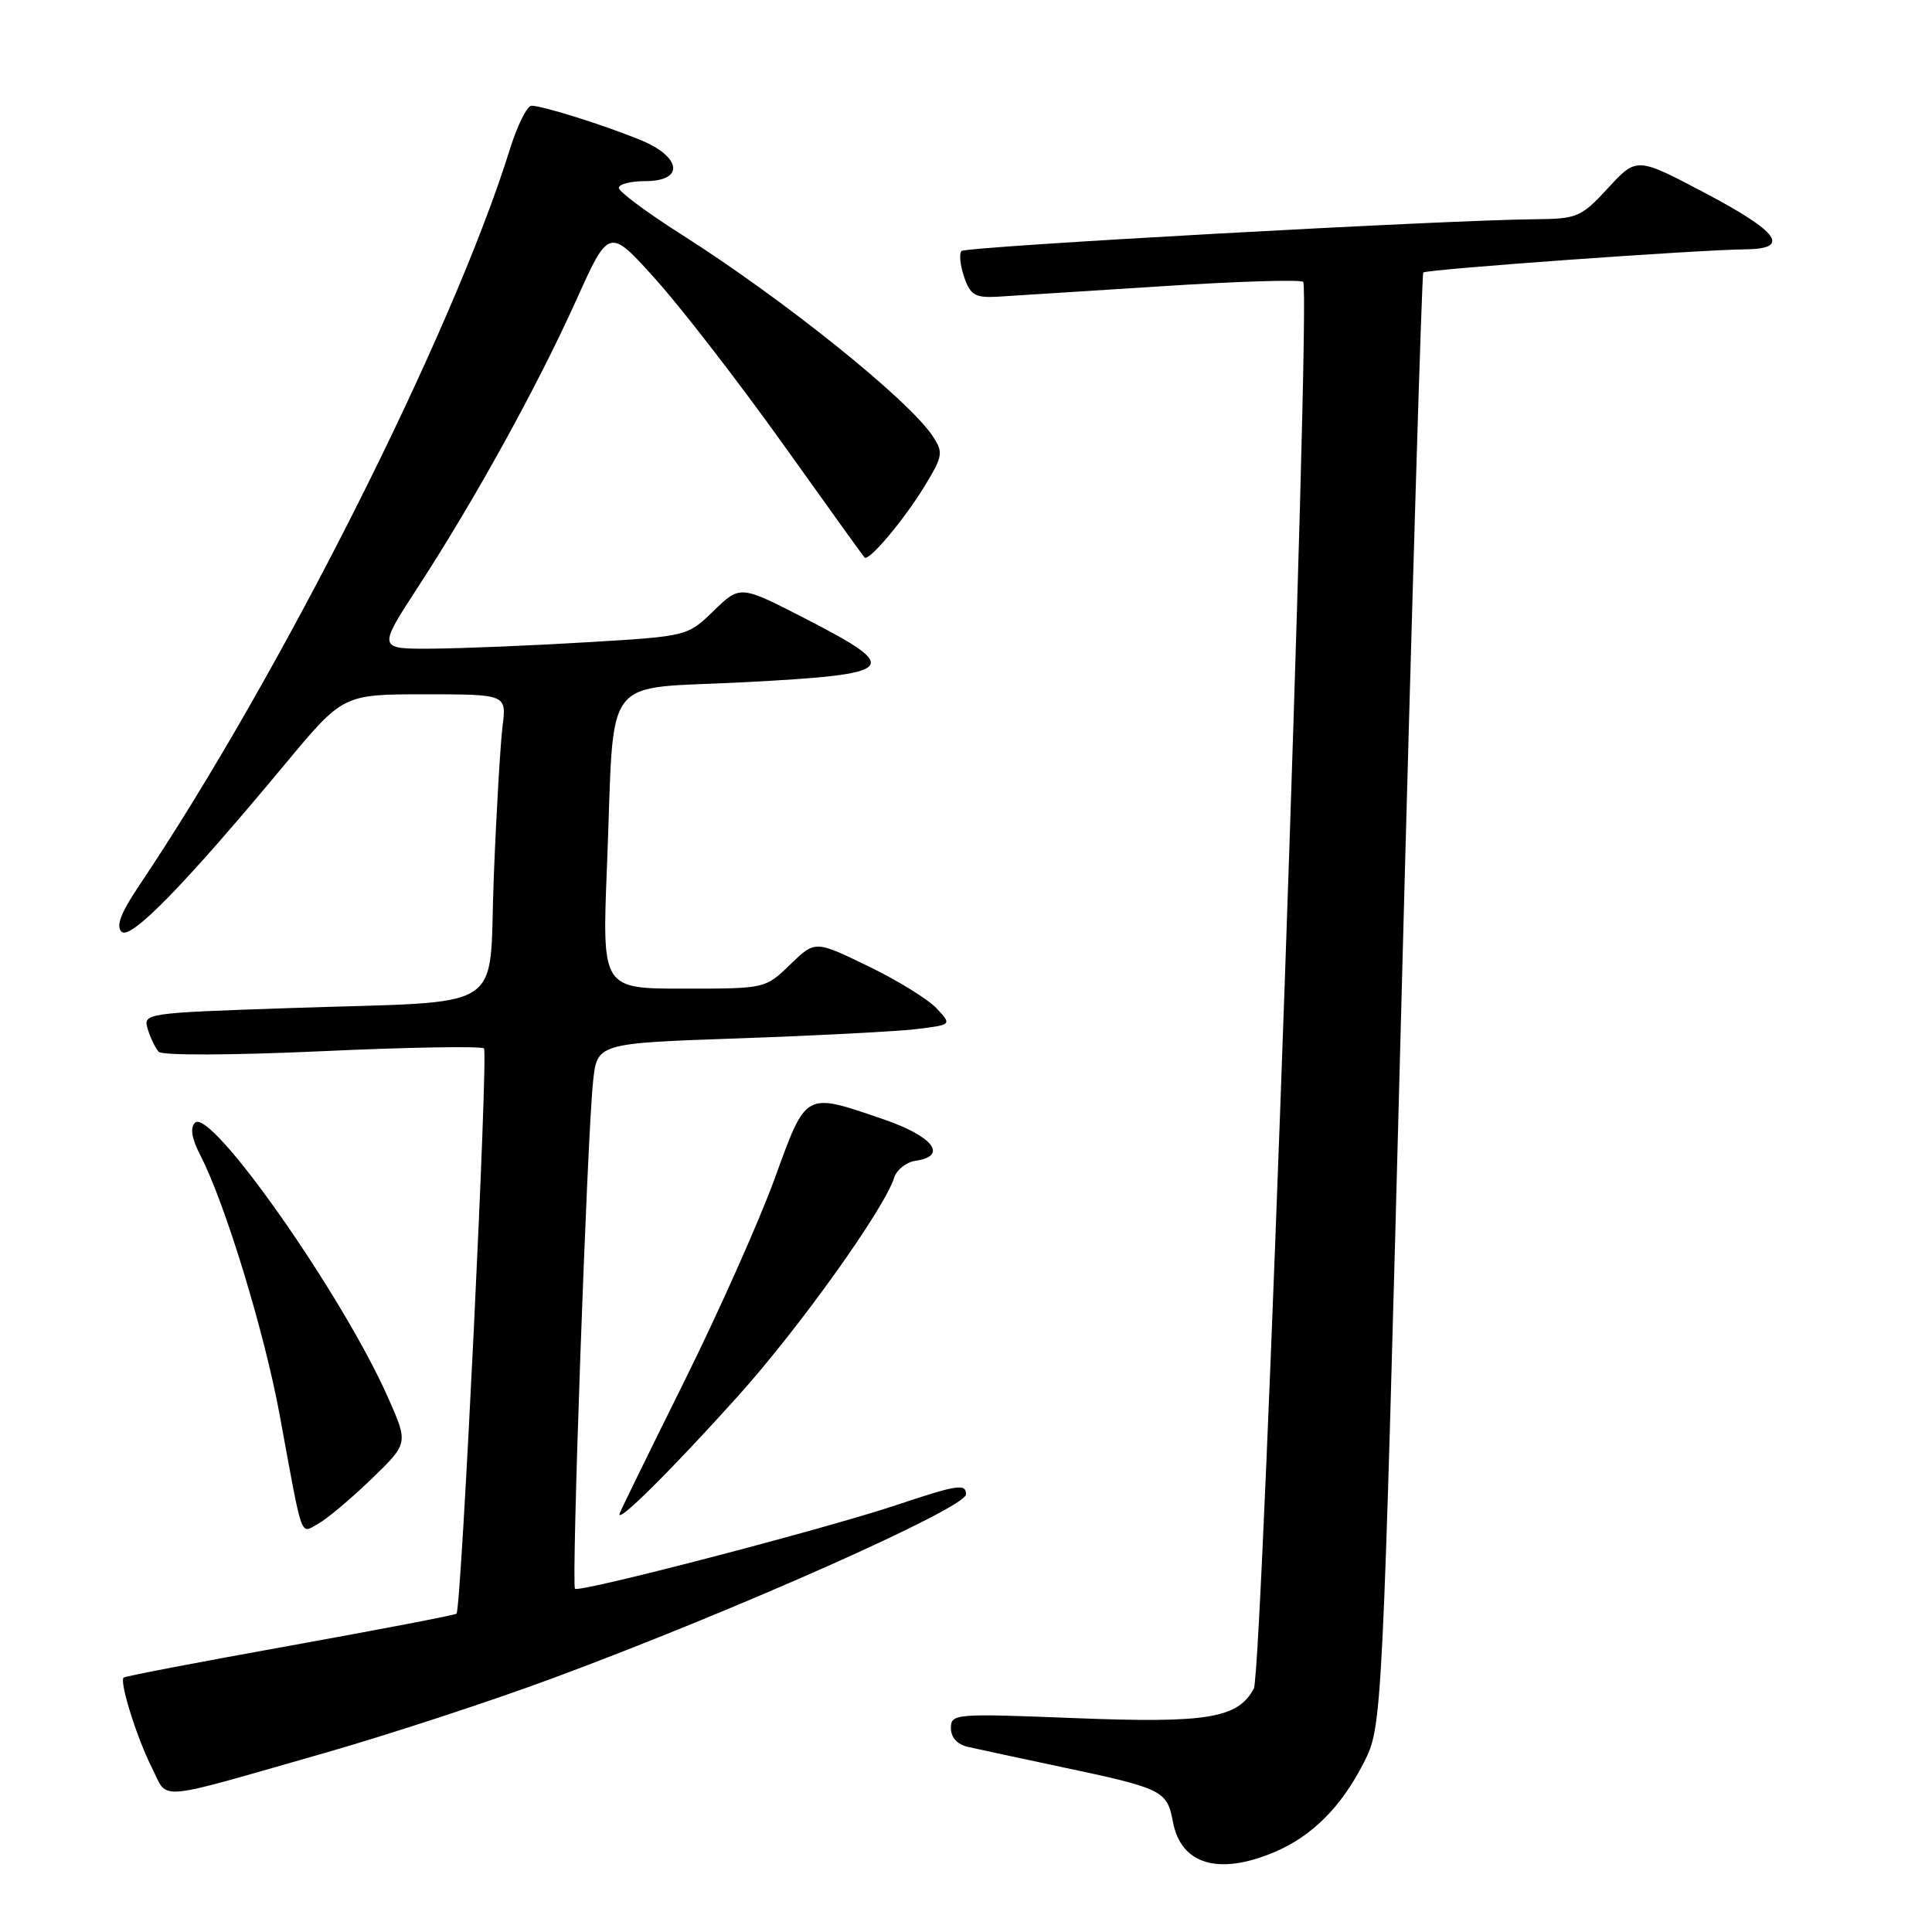 <?xml version="1.0" encoding="UTF-8" standalone="no"?>
<!DOCTYPE svg PUBLIC "-//W3C//DTD SVG 1.1//EN" "http://www.w3.org/Graphics/SVG/1.1/DTD/svg11.dtd" >
<svg xmlns="http://www.w3.org/2000/svg" xmlns:xlink="http://www.w3.org/1999/xlink" version="1.1" viewBox="0 0 256 256">
 <g >
 <path fill="currentColor"
d=" M 168.78 245.45 C 173.80 243.35 177.68 239.49 180.68 233.62 C 183.17 228.74 183.17 228.74 185.70 132.62 C 187.09 79.75 188.40 36.32 188.59 36.11 C 188.97 35.69 224.93 33.10 231.25 33.04 C 237.34 32.98 235.75 30.75 225.94 25.58 C 216.88 20.80 216.88 20.80 213.09 24.90 C 209.50 28.79 209.01 29.00 203.40 29.05 C 191.41 29.15 128.01 32.66 127.41 33.26 C 127.07 33.60 127.22 35.14 127.75 36.69 C 128.57 39.09 129.20 39.47 132.11 39.32 C 133.97 39.21 143.73 38.59 153.79 37.94 C 163.85 37.28 172.35 37.02 172.68 37.35 C 173.73 38.40 167.30 221.57 166.14 223.74 C 164.03 227.69 159.99 228.35 142.42 227.66 C 126.52 227.03 126.00 227.07 126.00 228.99 C 126.00 230.22 126.85 231.16 128.25 231.47 C 129.49 231.76 134.97 232.93 140.43 234.09 C 154.11 236.98 154.63 237.24 155.42 241.40 C 156.47 247.03 161.41 248.53 168.78 245.45 Z  M 42.91 232.31 C 51.38 229.89 65.07 225.41 73.33 222.34 C 97.54 213.37 128.00 199.81 128.00 198.01 C 128.00 196.55 126.87 196.72 118.77 199.43 C 109.32 202.59 76.74 211.08 76.19 210.52 C 75.69 210.02 77.79 150.93 78.58 143.37 C 79.11 138.24 79.11 138.24 97.81 137.59 C 108.09 137.23 118.67 136.68 121.33 136.37 C 126.15 135.79 126.15 135.79 124.09 133.60 C 122.95 132.39 118.87 129.87 115.01 128.01 C 108.00 124.61 108.00 124.61 104.70 127.81 C 101.41 131.00 101.40 131.00 90.59 131.00 C 79.77 131.00 79.77 131.00 80.43 114.75 C 81.48 88.60 79.35 91.42 98.81 90.39 C 118.97 89.32 119.63 88.63 106.79 82.01 C 98.08 77.53 98.08 77.53 94.58 80.92 C 91.09 84.31 91.09 84.31 77.79 85.10 C 70.48 85.54 61.25 85.92 57.27 85.95 C 50.04 86.00 50.04 86.00 55.41 77.75 C 62.96 66.14 71.22 51.16 76.34 39.81 C 80.70 30.12 80.70 30.12 86.96 37.11 C 90.41 40.96 97.95 50.72 103.72 58.80 C 109.49 66.89 114.37 73.66 114.55 73.87 C 115.11 74.46 119.84 68.83 122.58 64.31 C 124.93 60.44 125.01 59.94 123.60 57.81 C 120.43 52.98 103.81 39.64 90.25 31.04 C 85.71 28.16 82.00 25.39 82.00 24.90 C 82.00 24.40 83.58 24.00 85.50 24.00 C 90.76 24.00 90.32 20.75 84.75 18.50 C 79.70 16.46 71.93 14.03 70.43 14.01 C 69.85 14.00 68.56 16.59 67.57 19.75 C 59.98 44.15 37.09 89.59 18.36 117.46 C 16.00 120.98 15.34 122.73 16.11 123.46 C 17.30 124.61 24.47 117.25 37.77 101.25 C 45.46 92.00 45.46 92.00 56.29 92.00 C 67.12 92.00 67.12 92.00 66.59 96.25 C 66.30 98.59 65.77 107.56 65.43 116.18 C 64.69 134.59 67.86 132.56 38.22 133.58 C 19.14 134.23 18.95 134.26 19.58 136.37 C 19.94 137.54 20.59 138.89 21.03 139.37 C 21.49 139.87 30.85 139.83 42.67 139.29 C 54.13 138.76 63.78 138.60 64.13 138.92 C 64.72 139.46 61.14 213.13 60.49 213.82 C 60.33 214.00 50.40 215.90 38.44 218.06 C 26.48 220.21 16.55 222.11 16.38 222.29 C 15.80 222.86 18.17 230.39 20.14 234.26 C 22.36 238.63 20.08 238.83 42.91 232.31 Z  M 49.14 196.05 C 54.10 191.27 54.10 191.27 51.51 185.39 C 45.54 171.79 27.92 146.68 25.83 148.77 C 25.16 149.44 25.41 150.89 26.56 153.11 C 29.82 159.42 35.04 176.51 37.06 187.50 C 40.17 204.42 39.74 203.21 42.11 201.94 C 43.25 201.33 46.41 198.68 49.14 196.05 Z  M 97.78 185.00 C 105.88 175.99 117.16 160.22 118.48 156.05 C 118.82 154.99 120.09 153.99 121.30 153.81 C 125.68 153.19 123.63 150.54 117.00 148.29 C 106.55 144.72 106.88 144.54 102.62 156.25 C 100.56 161.89 95.19 173.93 90.69 183.00 C 86.19 192.07 82.33 199.95 82.12 200.50 C 81.47 202.24 88.93 194.85 97.78 185.00 Z "/>
</g>
</svg>